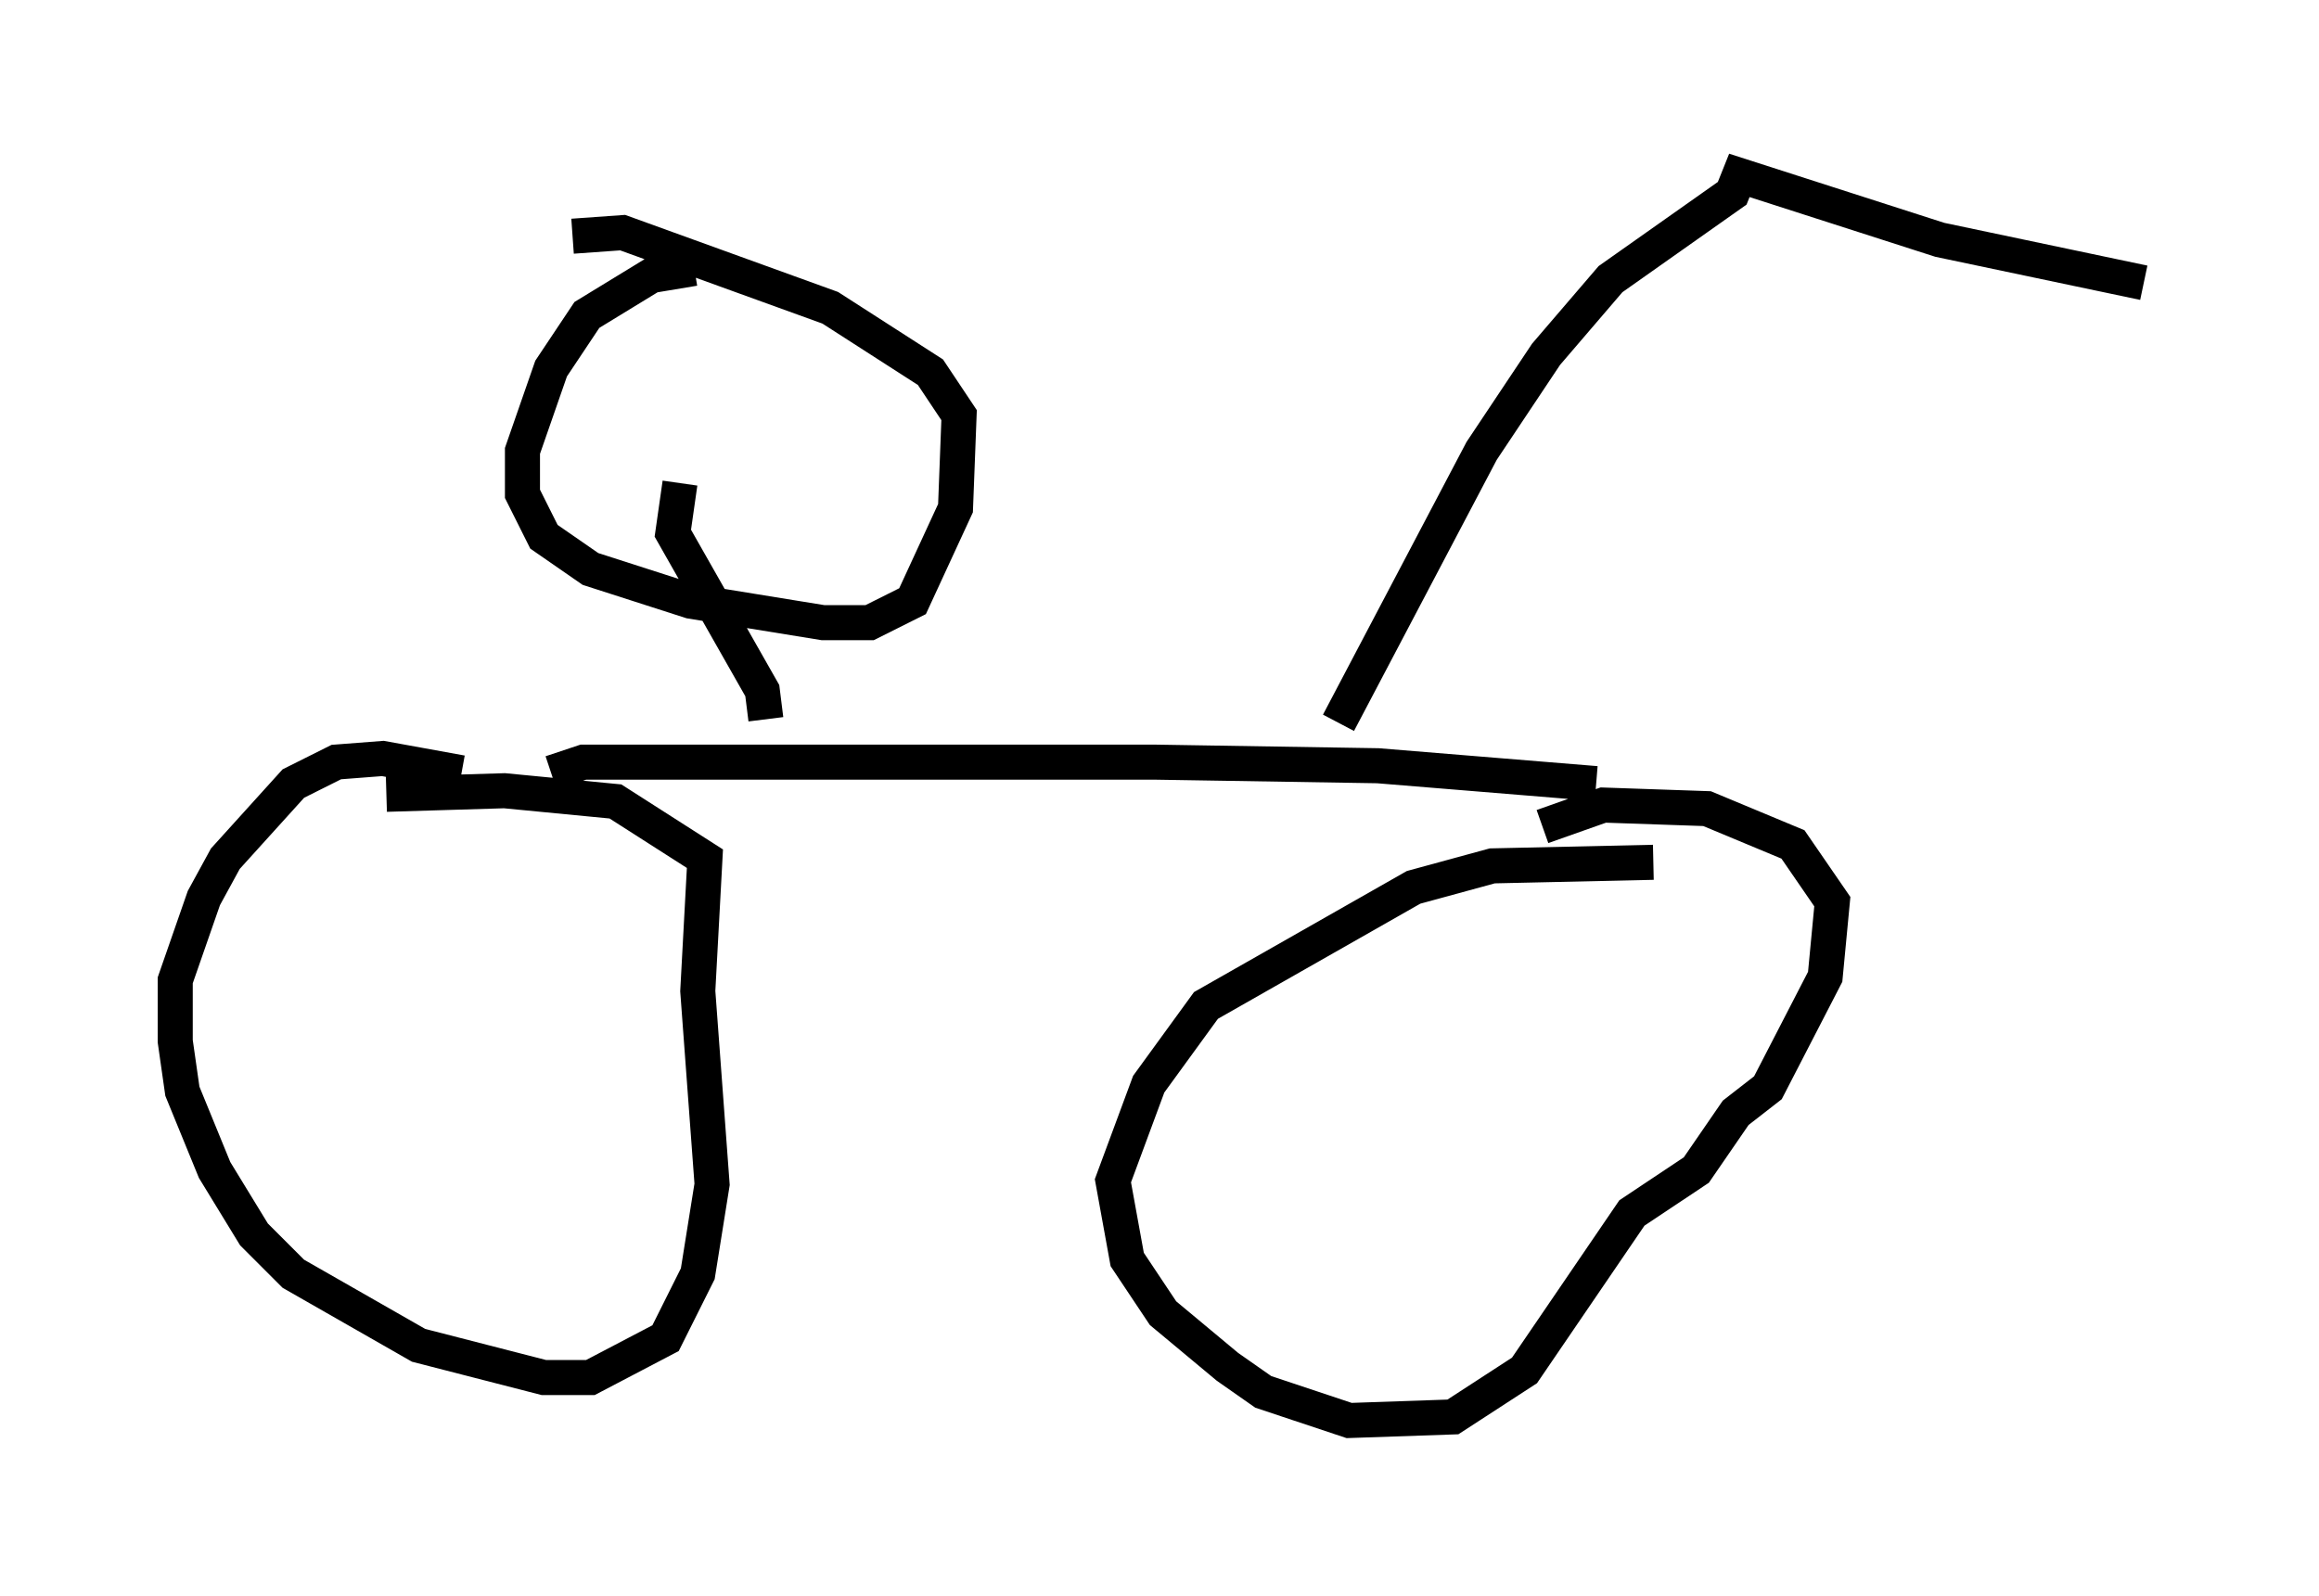 <?xml version="1.0" encoding="utf-8" ?>
<svg baseProfile="full" height="45.525" version="1.1" width="66.146" xmlns="http://www.w3.org/2000/svg" xmlns:ev="http://www.w3.org/2001/xml-events" xmlns:xlink="http://www.w3.org/1999/xlink"><defs /><rect fill="white" height="45.525" width="66.146" x="0" y="0" /><path d="M15.106, 23.069 m-1.94, -1.021 l-2.246, -0.408 -1.327, 0.102 l-1.225, 0.613 -1.94, 2.144 l-0.613, 1.123 -0.817, 2.348 l0.0, 1.735 0.204, 1.429 l0.919, 2.246 1.123, 1.838 l1.123, 1.123 3.573, 2.042 l3.573, 0.919 1.327, 0.0 l2.144, -1.123 0.919, -1.838 l0.408, -2.552 -0.408, -5.513 l0.204, -3.777 -2.552, -1.633 l-3.165, -0.306 -3.369, 0.102 m36.138, 1.94 l-4.594, 0.102 -2.246, 0.613 l-5.921, 3.369 -1.633, 2.246 l-1.021, 2.756 0.408, 2.246 l1.021, 1.531 1.838, 1.531 l1.021, 0.715 2.45, 0.817 l2.96, -0.102 2.042, -1.327 l3.063, -4.492 1.838, -1.225 l1.123, -1.633 0.919, -0.715 l1.633, -3.165 0.204, -2.144 l-1.123, -1.633 -2.45, -1.021 l-2.96, -0.102 -1.735, 0.613 m-28.277, -1.531 l0.919, -0.306 16.334, 0.0 l6.329, 0.102 6.227, 0.51 m-7.35, -1.735 l4.083, -7.758 1.838, -2.756 l1.838, -2.144 3.471, -2.45 l0.204, -0.51 5.717, 1.838 l5.819, 1.225 m-39.303, 12.454 l-0.102, -0.817 -2.552, -4.492 l0.204, -1.429 m0.408, -6.125 l-1.225, 0.204 -1.838, 1.123 l-1.021, 1.531 -0.817, 2.348 l0.0, 1.225 0.613, 1.225 l1.327, 0.919 2.858, 0.919 l3.777, 0.613 1.327, 0.0 l1.225, -0.613 1.225, -2.654 l0.102, -2.654 -0.817, -1.225 l-2.858, -1.838 -5.921, -2.144 l-1.429, 0.102 " fill="none" stroke="black" stroke-width="1" /></svg>